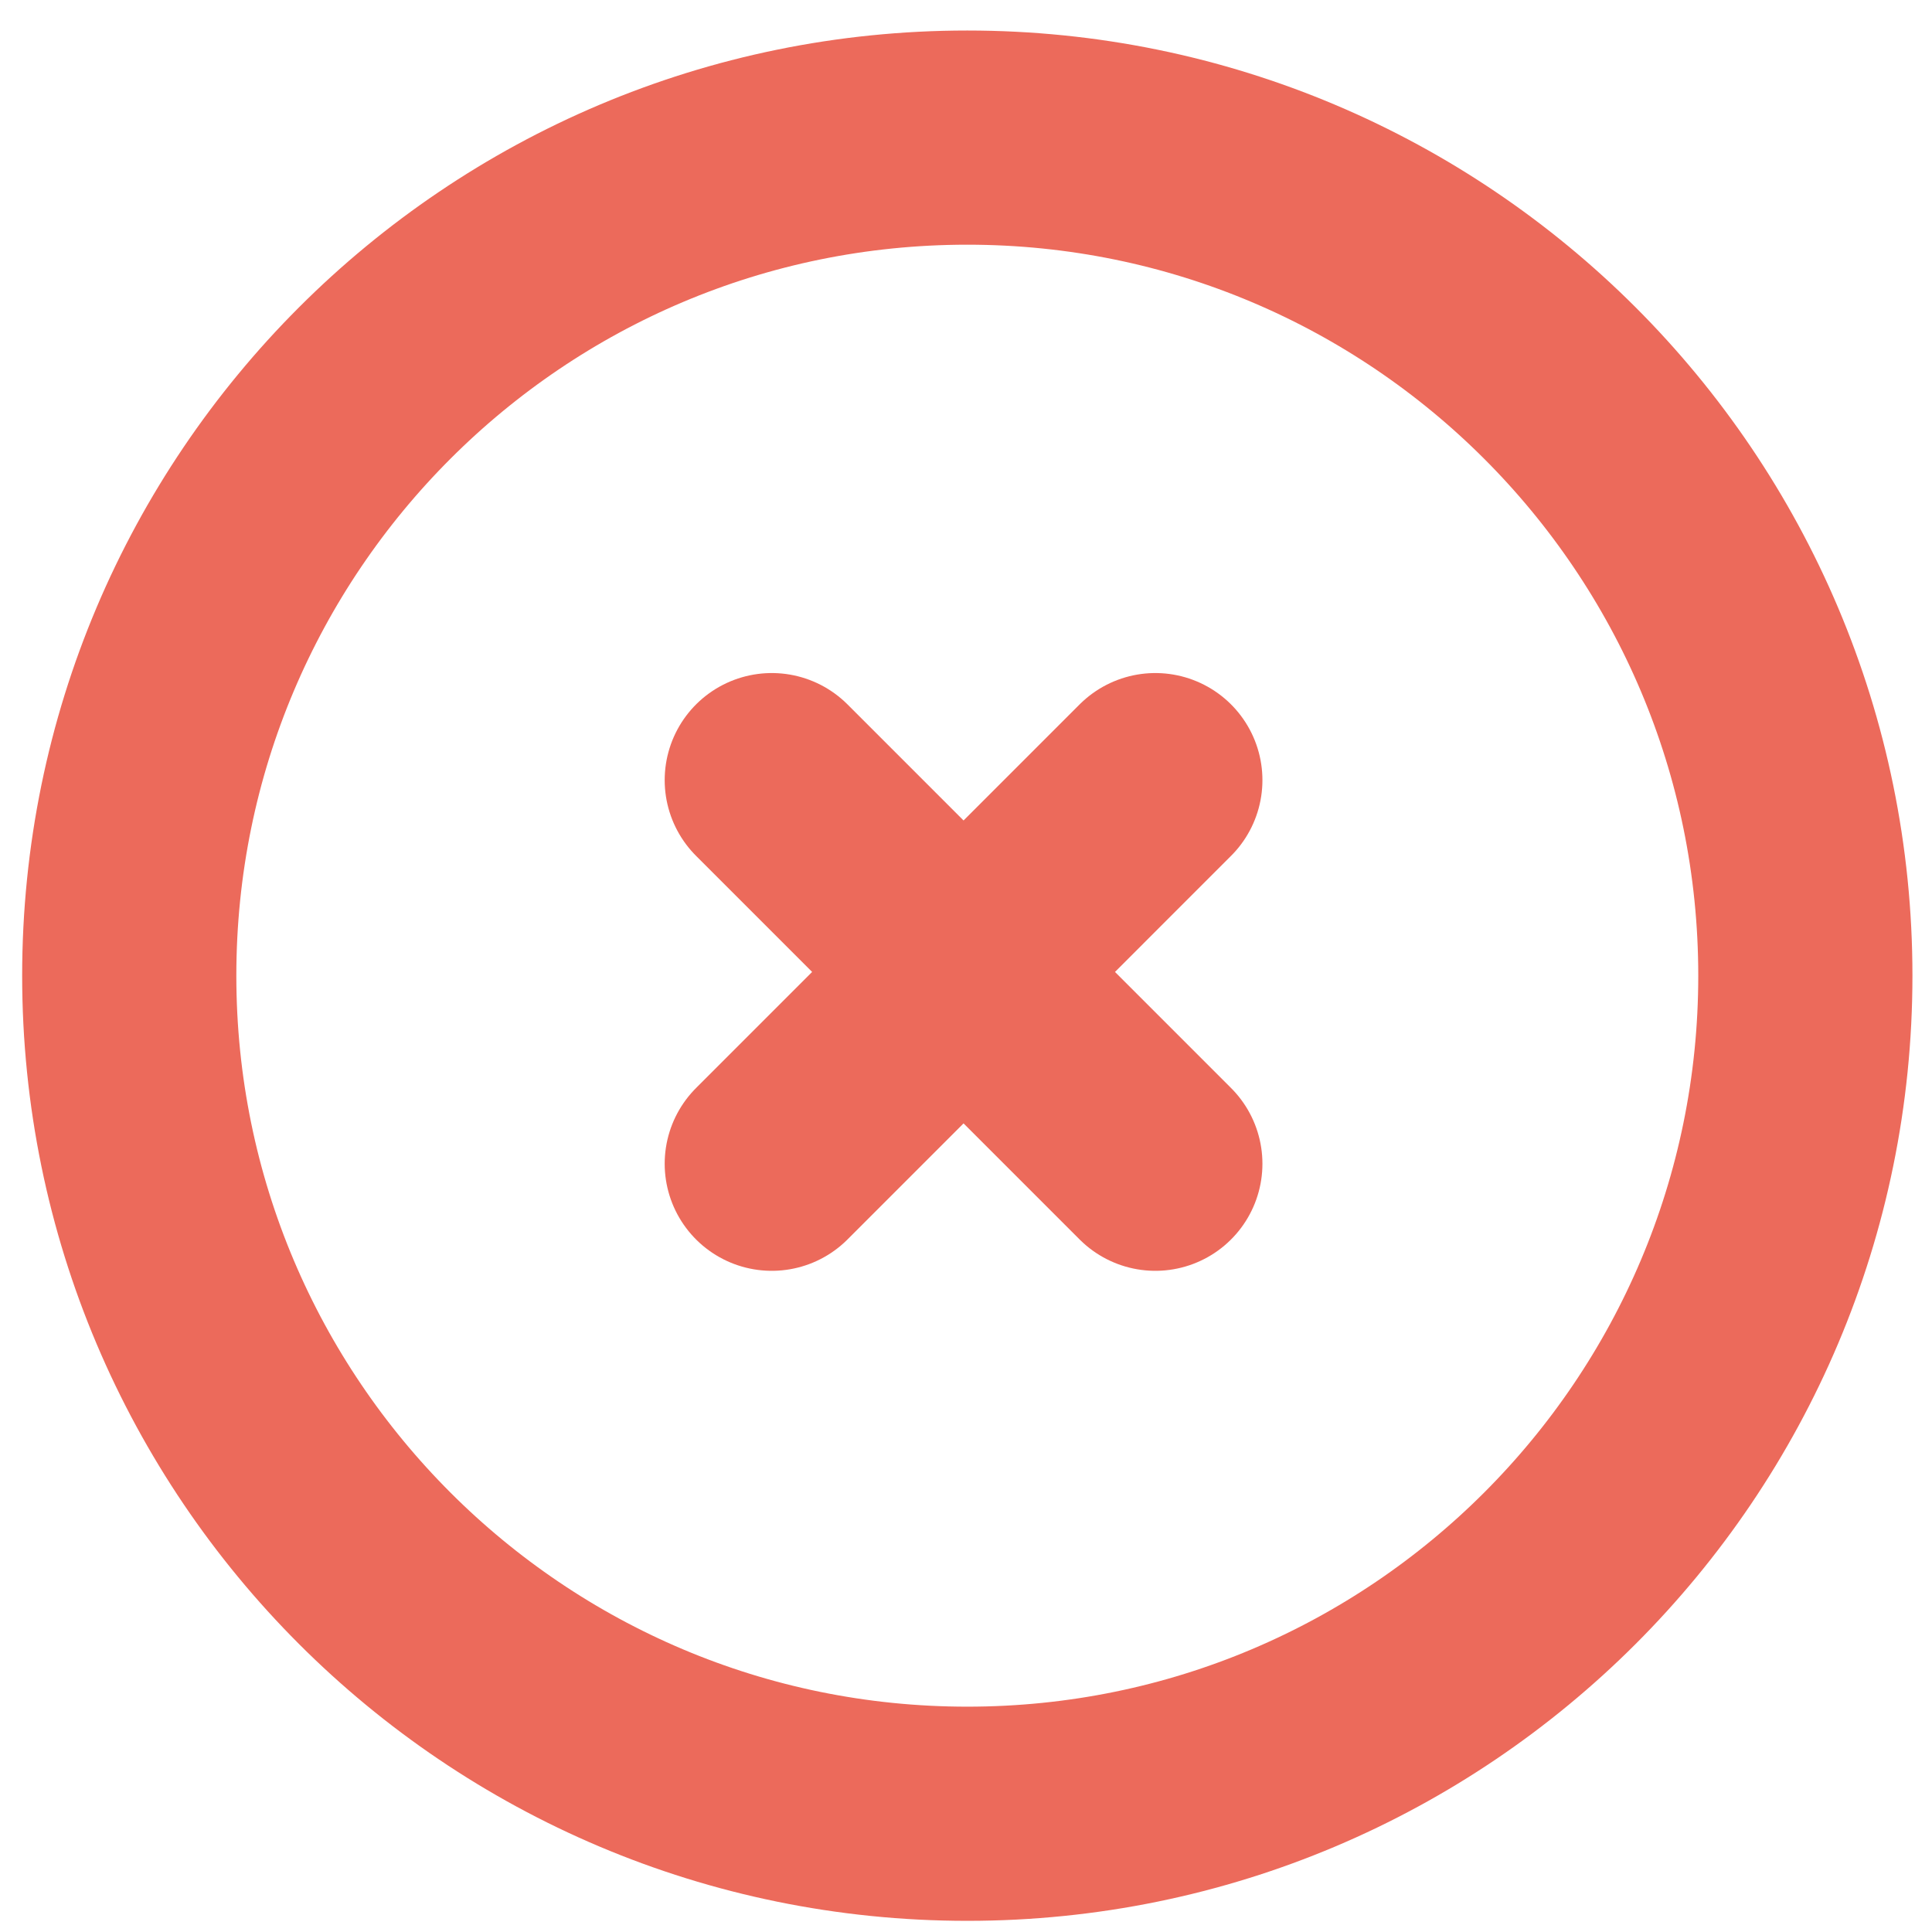 <svg width="49" height="49" viewBox="0 0 49 49" fill="none" xmlns="http://www.w3.org/2000/svg">
<path d="M19.574 19.786L29.302 29.515M29.302 19.786L19.574 29.515" stroke="#EC6A5B" stroke-width="5.432" stroke-linecap="round"/>
<path d="M45.788 24.745C45.788 36.484 36.272 46.001 24.533 46.001C12.794 46.001 3.278 36.484 3.278 24.745C3.278 13.006 12.794 3.49 24.533 3.49C36.272 3.49 45.788 13.006 45.788 24.745Z" stroke="#EC6A5B" stroke-width="5.432" stroke-linecap="round" stroke-linejoin="round"/>
</svg>

